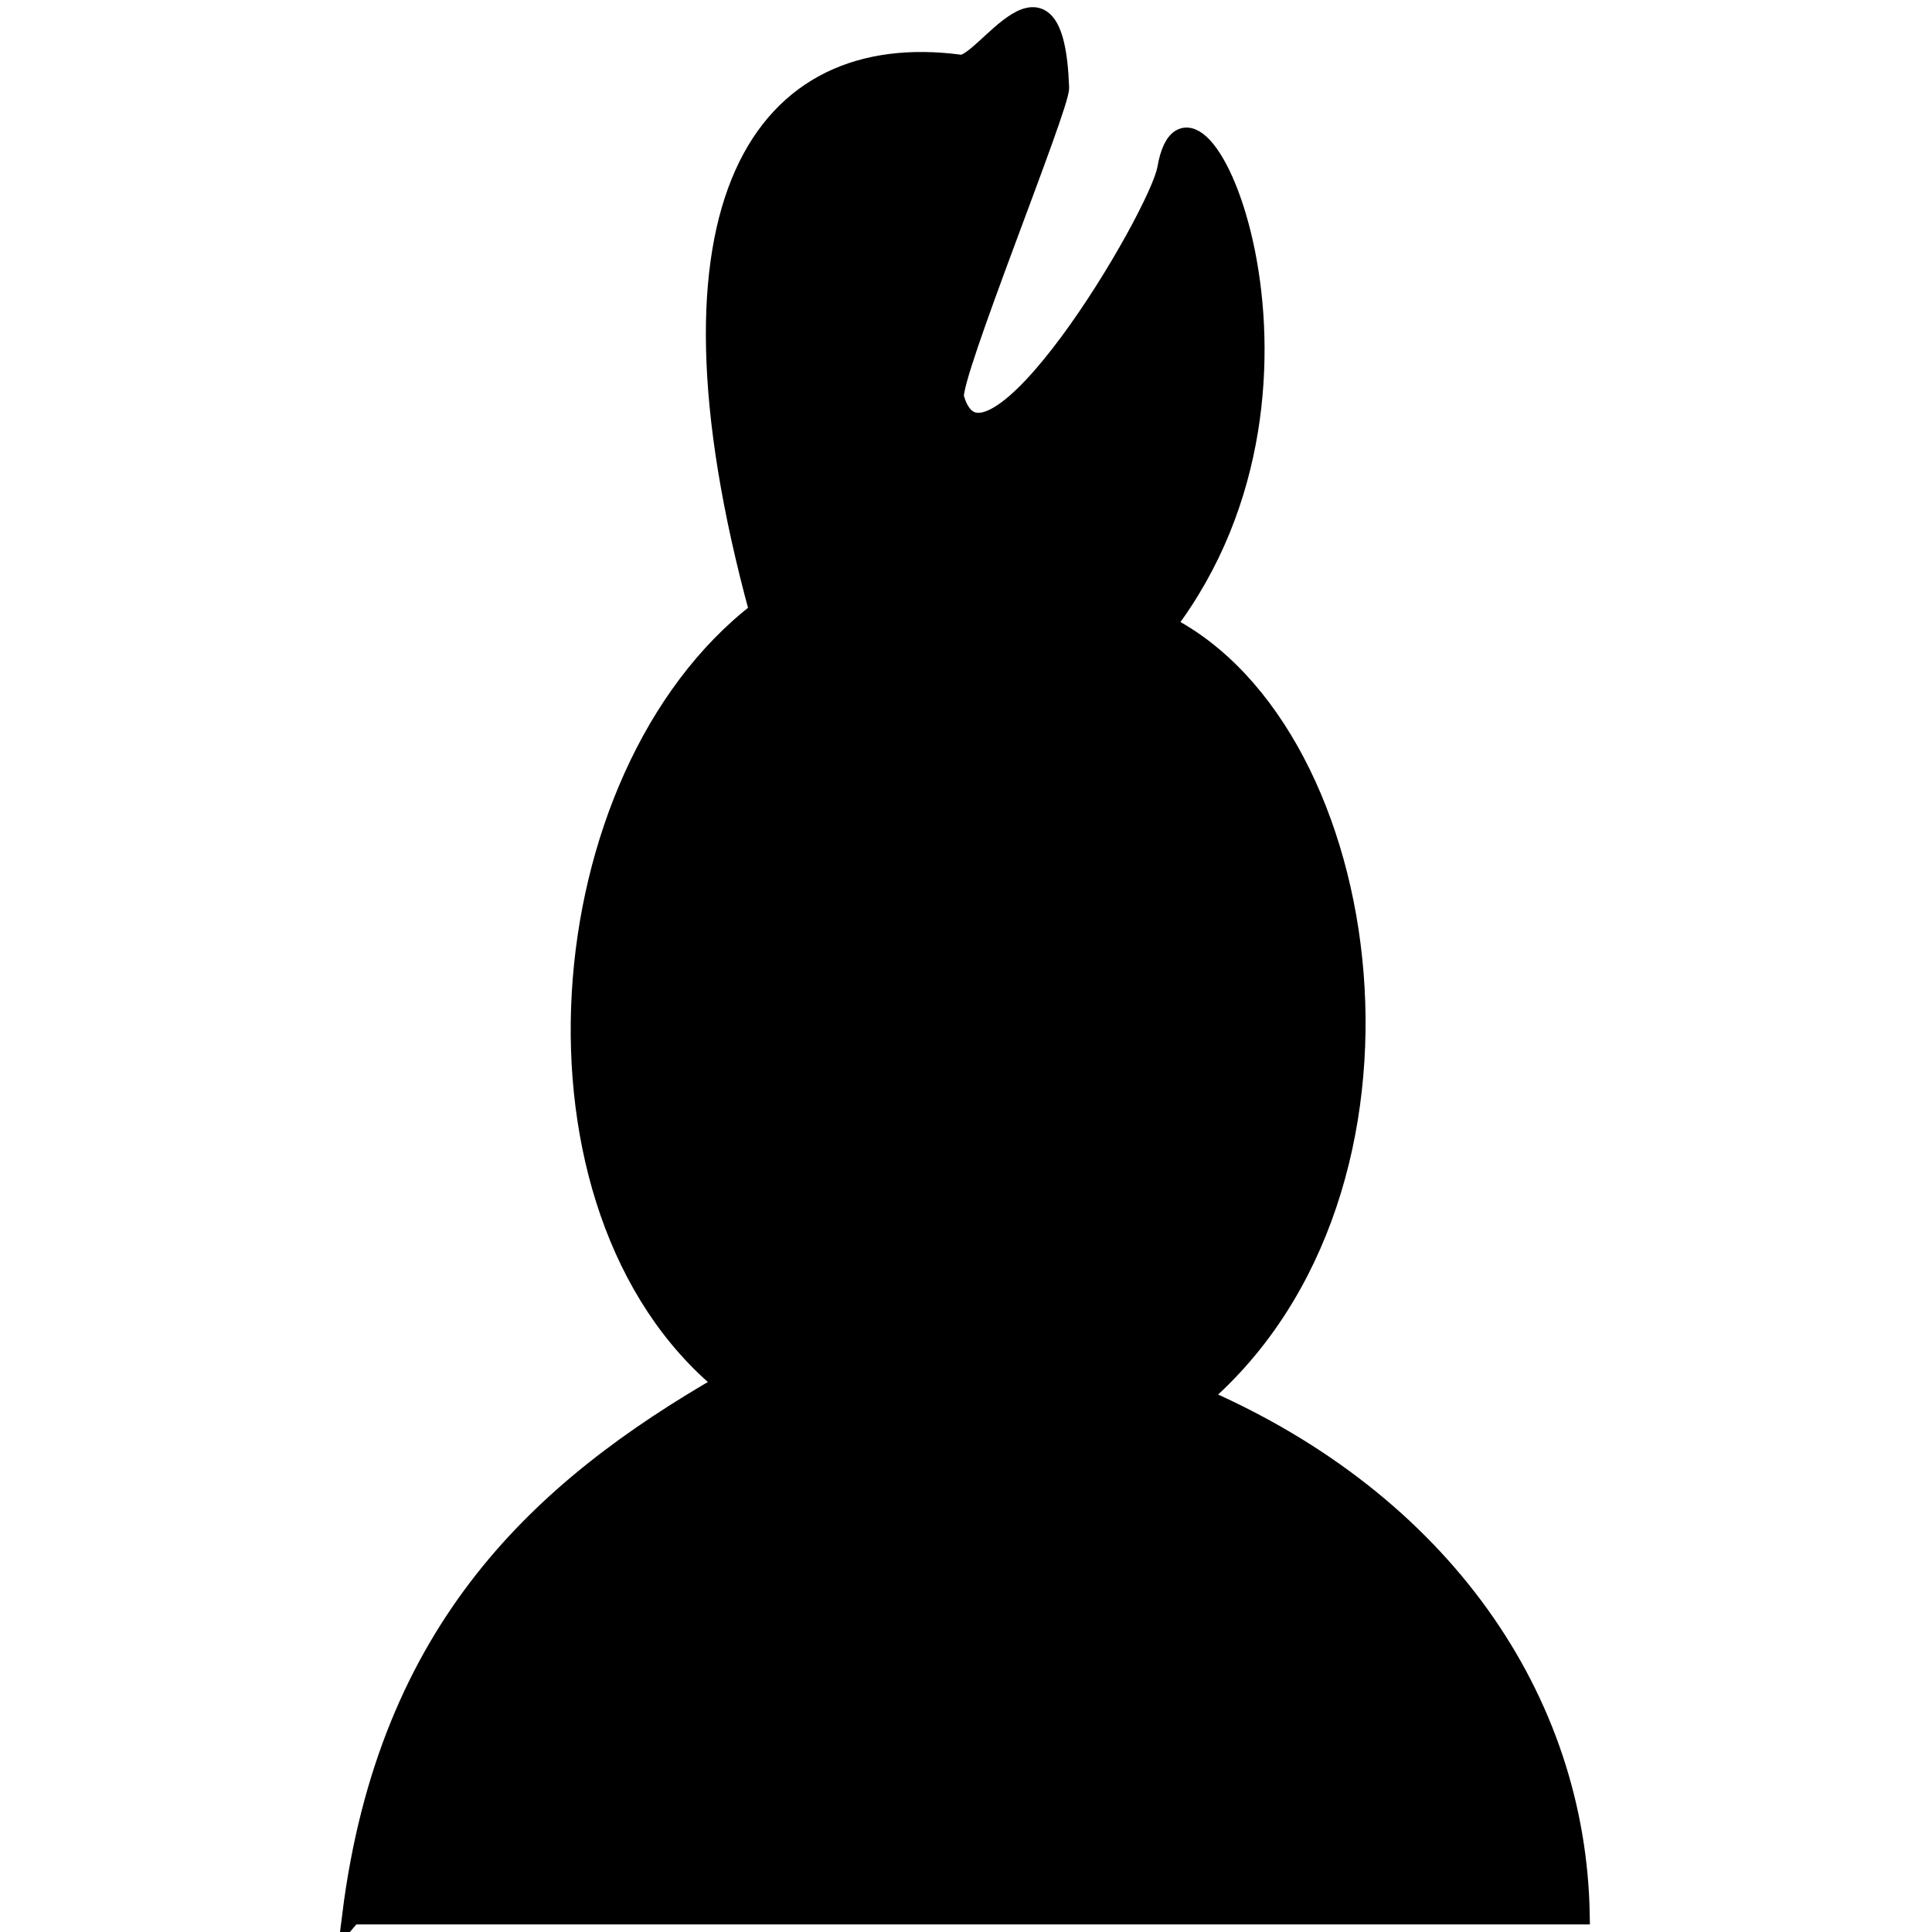 <?xml version="1.0" encoding="UTF-8" standalone="no"?>
<!-- Created with Inkscape (http://www.inkscape.org/) -->

<svg
   xmlns:dc="http://purl.org/dc/elements/1.1/"
   xmlns:cc="http://creativecommons.org/ns#"
   xmlns:rdf="http://www.w3.org/1999/02/22-rdf-syntax-ns#"
   xmlns:svg="http://www.w3.org/2000/svg"
   xmlns="http://www.w3.org/2000/svg"
   xmlns:sodipodi="http://sodipodi.sourceforge.net/DTD/sodipodi-0.dtd"
   xmlns:inkscape="http://www.inkscape.org/namespaces/inkscape"
   width="100"
   height="100"
   id="svg2"
   version="1.1"
   inkscape:version="0.48.4 r9939"
   sodipodi:docname="bpan.svg">
  <defs
     id="defs4" />
  <sodipodi:namedview
     id="base"
     pagecolor="#ffffff"
     bordercolor="#666666"
     borderopacity="1.0"
     inkscape:pageopacity="0.0"
     inkscape:pageshadow="2"
     inkscape:zoom="2.8"
     inkscape:cx="42.553269"
     inkscape:cy="10.764486"
     inkscape:document-units="px"
     inkscape:current-layer="layer1"
     showgrid="false"
     inkscape:window-width="1360"
     inkscape:window-height="706"
     inkscape:window-x="-8"
     inkscape:window-y="-8"
     inkscape:window-maximized="1" />
  <g
     inkscape:label="Layer 1"
     inkscape:groupmode="layer"
     id="layer1"
     transform="translate(0,-952.362)">
    <path
       style="fill:#000000;fill-opacity:1;stroke:#000000;stroke-width:1px;stroke-linecap:butt;stroke-linejoin:miter;stroke-opacity:1"
       d="m 18.214,1051.471 63.571,0 c -0.188,-11.131 -7.127,-21.345 -19.643,-26.786 12.538,-10.803 9.226,-34.357 -1.786,-39.961 9.665,-12.716 1.287,-30.814 0.041,-23.624 -0.421,2.426 -9.377,17.563 -10.997,11.851 -0.277,-0.976 5.474,-15.061 5.438,-16.053 -0.272,-7.569 -3.901,-1.041 -5.14,-1.206 -10.147,-1.351 -16.197,7.08 -10.413,28.319 -11.066,8.527 -12.85,30.897 -1.786,39.961 -9.423,5.423 -17.412,12.64 -19.286,27.5 z"
       id="path2985"
       inkscape:connector-curvature="0"
       sodipodi:nodetypes="ccccssssccc" />
  </g>
</svg>
